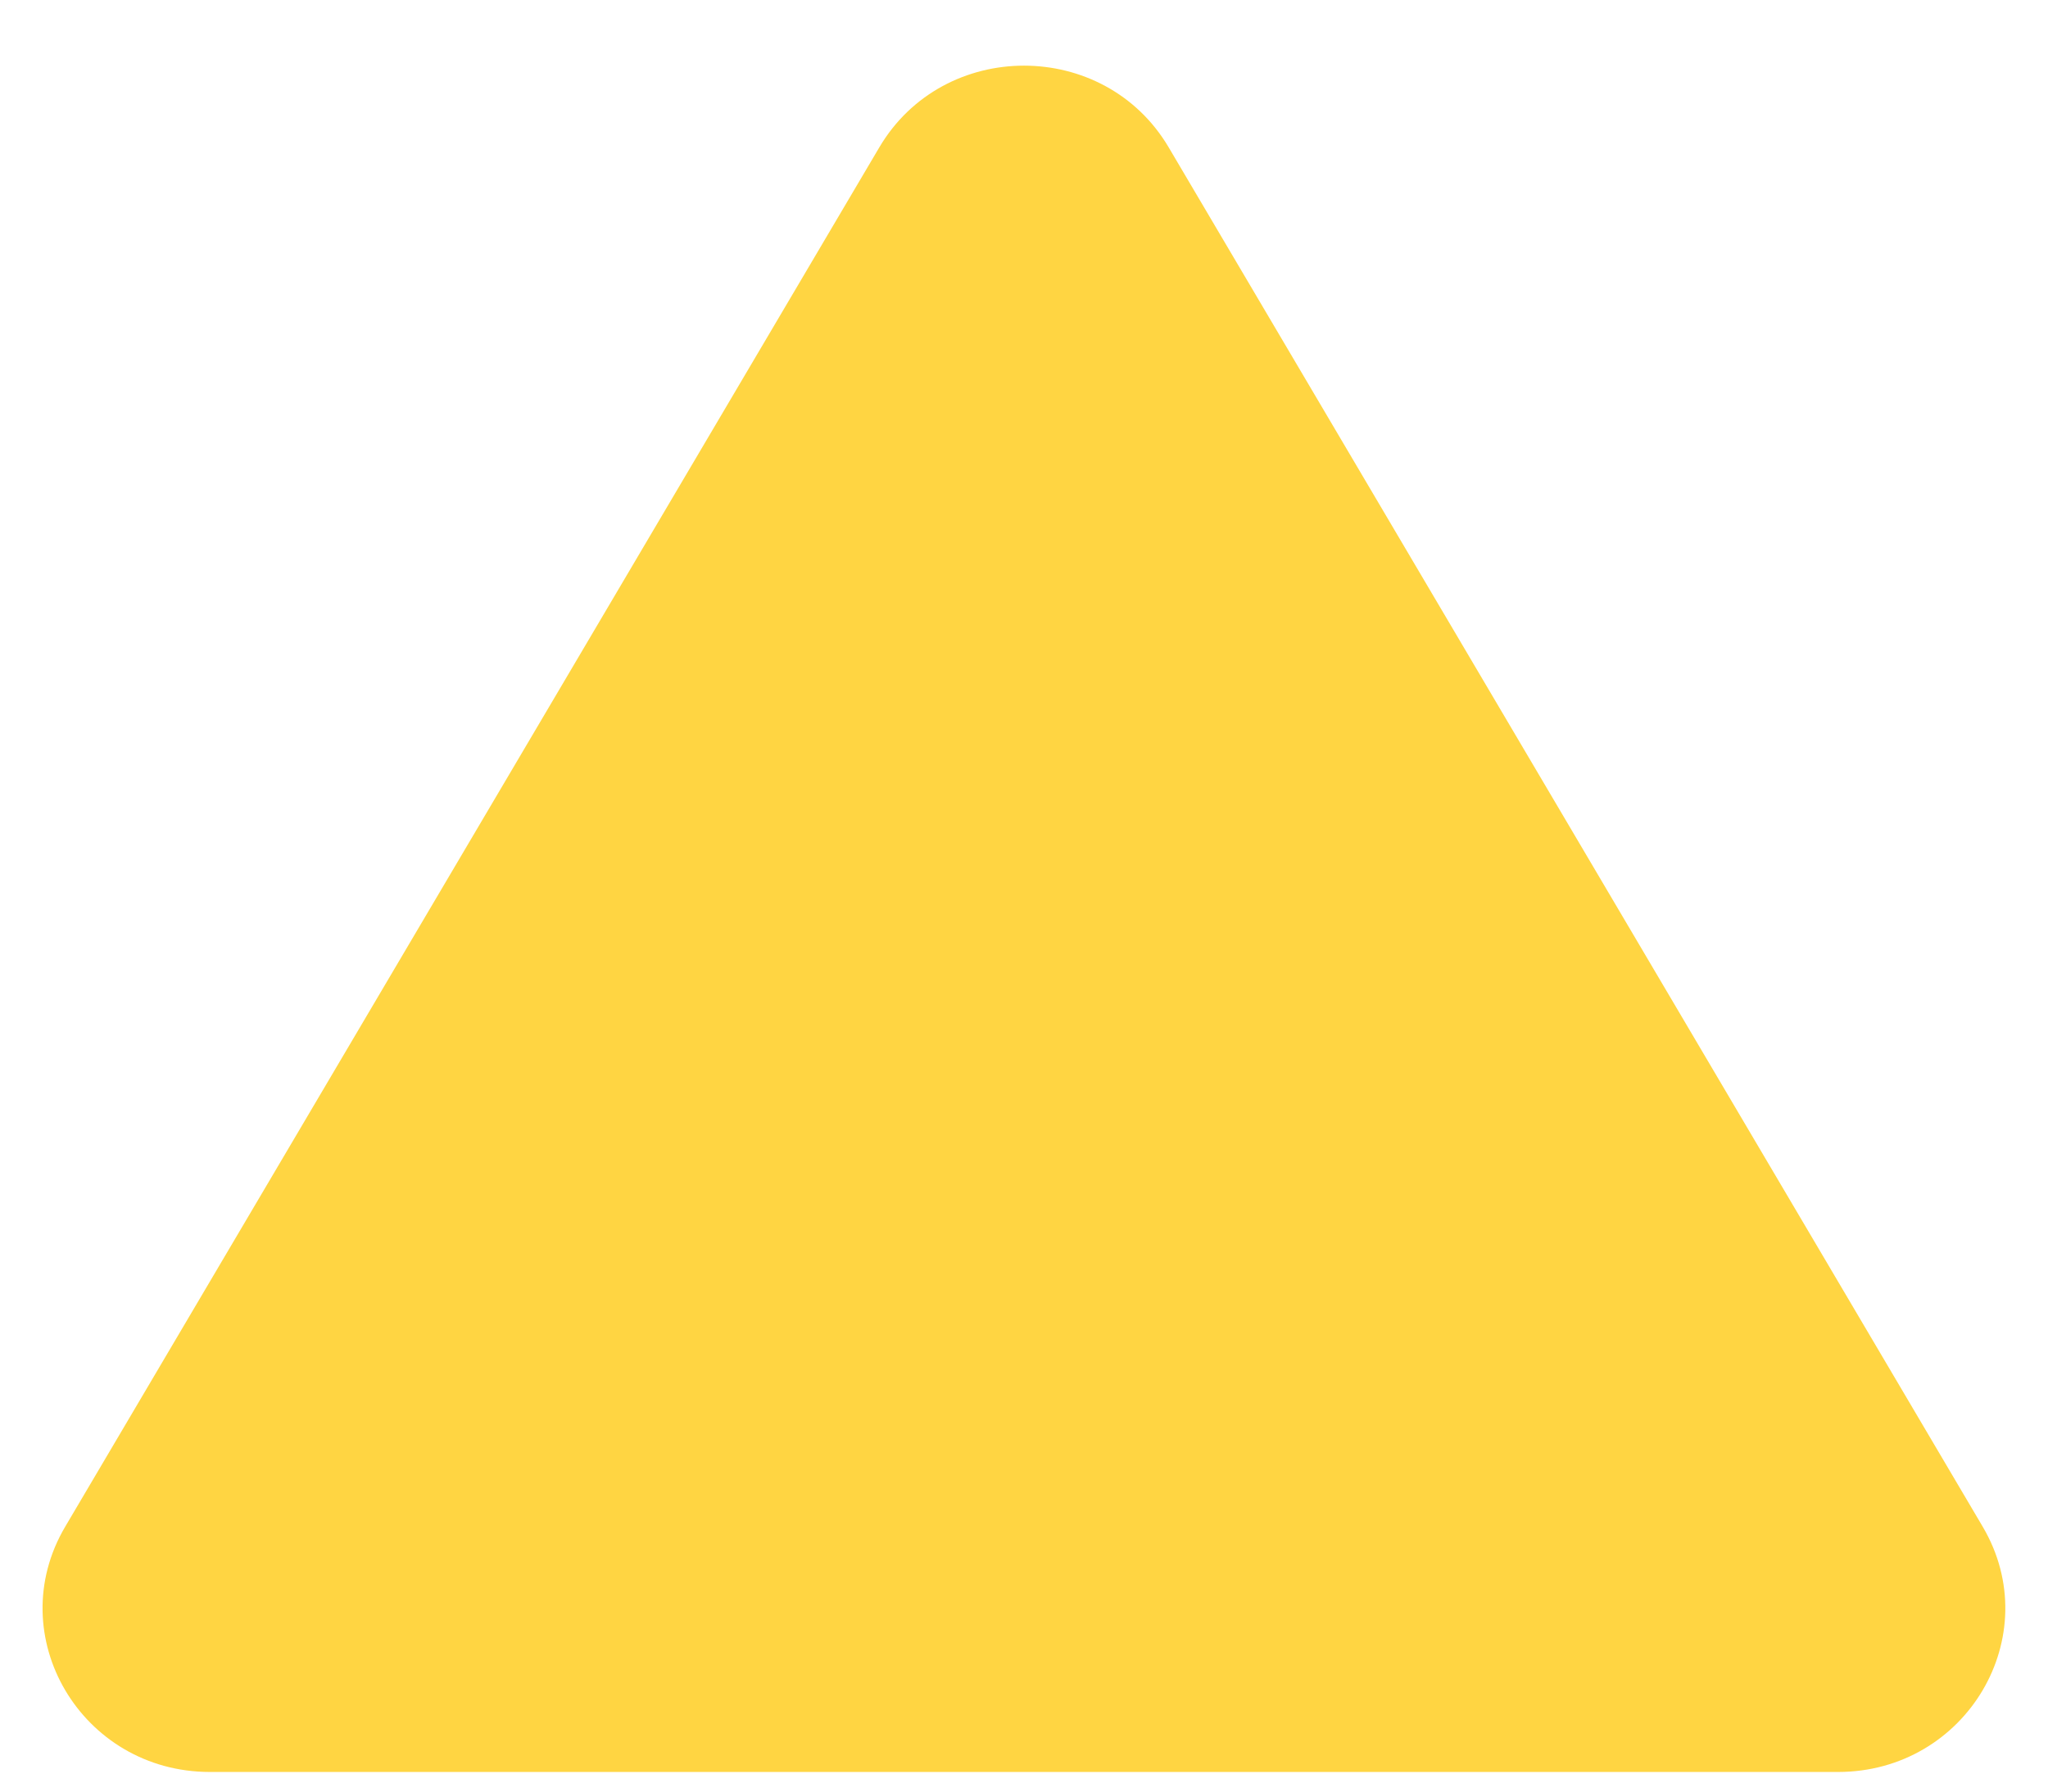 <svg xmlns="http://www.w3.org/2000/svg" width="24" height="21" fill="none" viewBox="0 0 24 21">
  <path fill="#FFD542" d="M10.304 1.728c.754-1.278 2.638-1.278 3.392 0l9.539 16.167c.753 1.278-.189 2.875-1.696 2.875H2.46c-1.507 0-2.45-1.597-1.696-2.875l9.54-16.167Z"/>
</svg>
